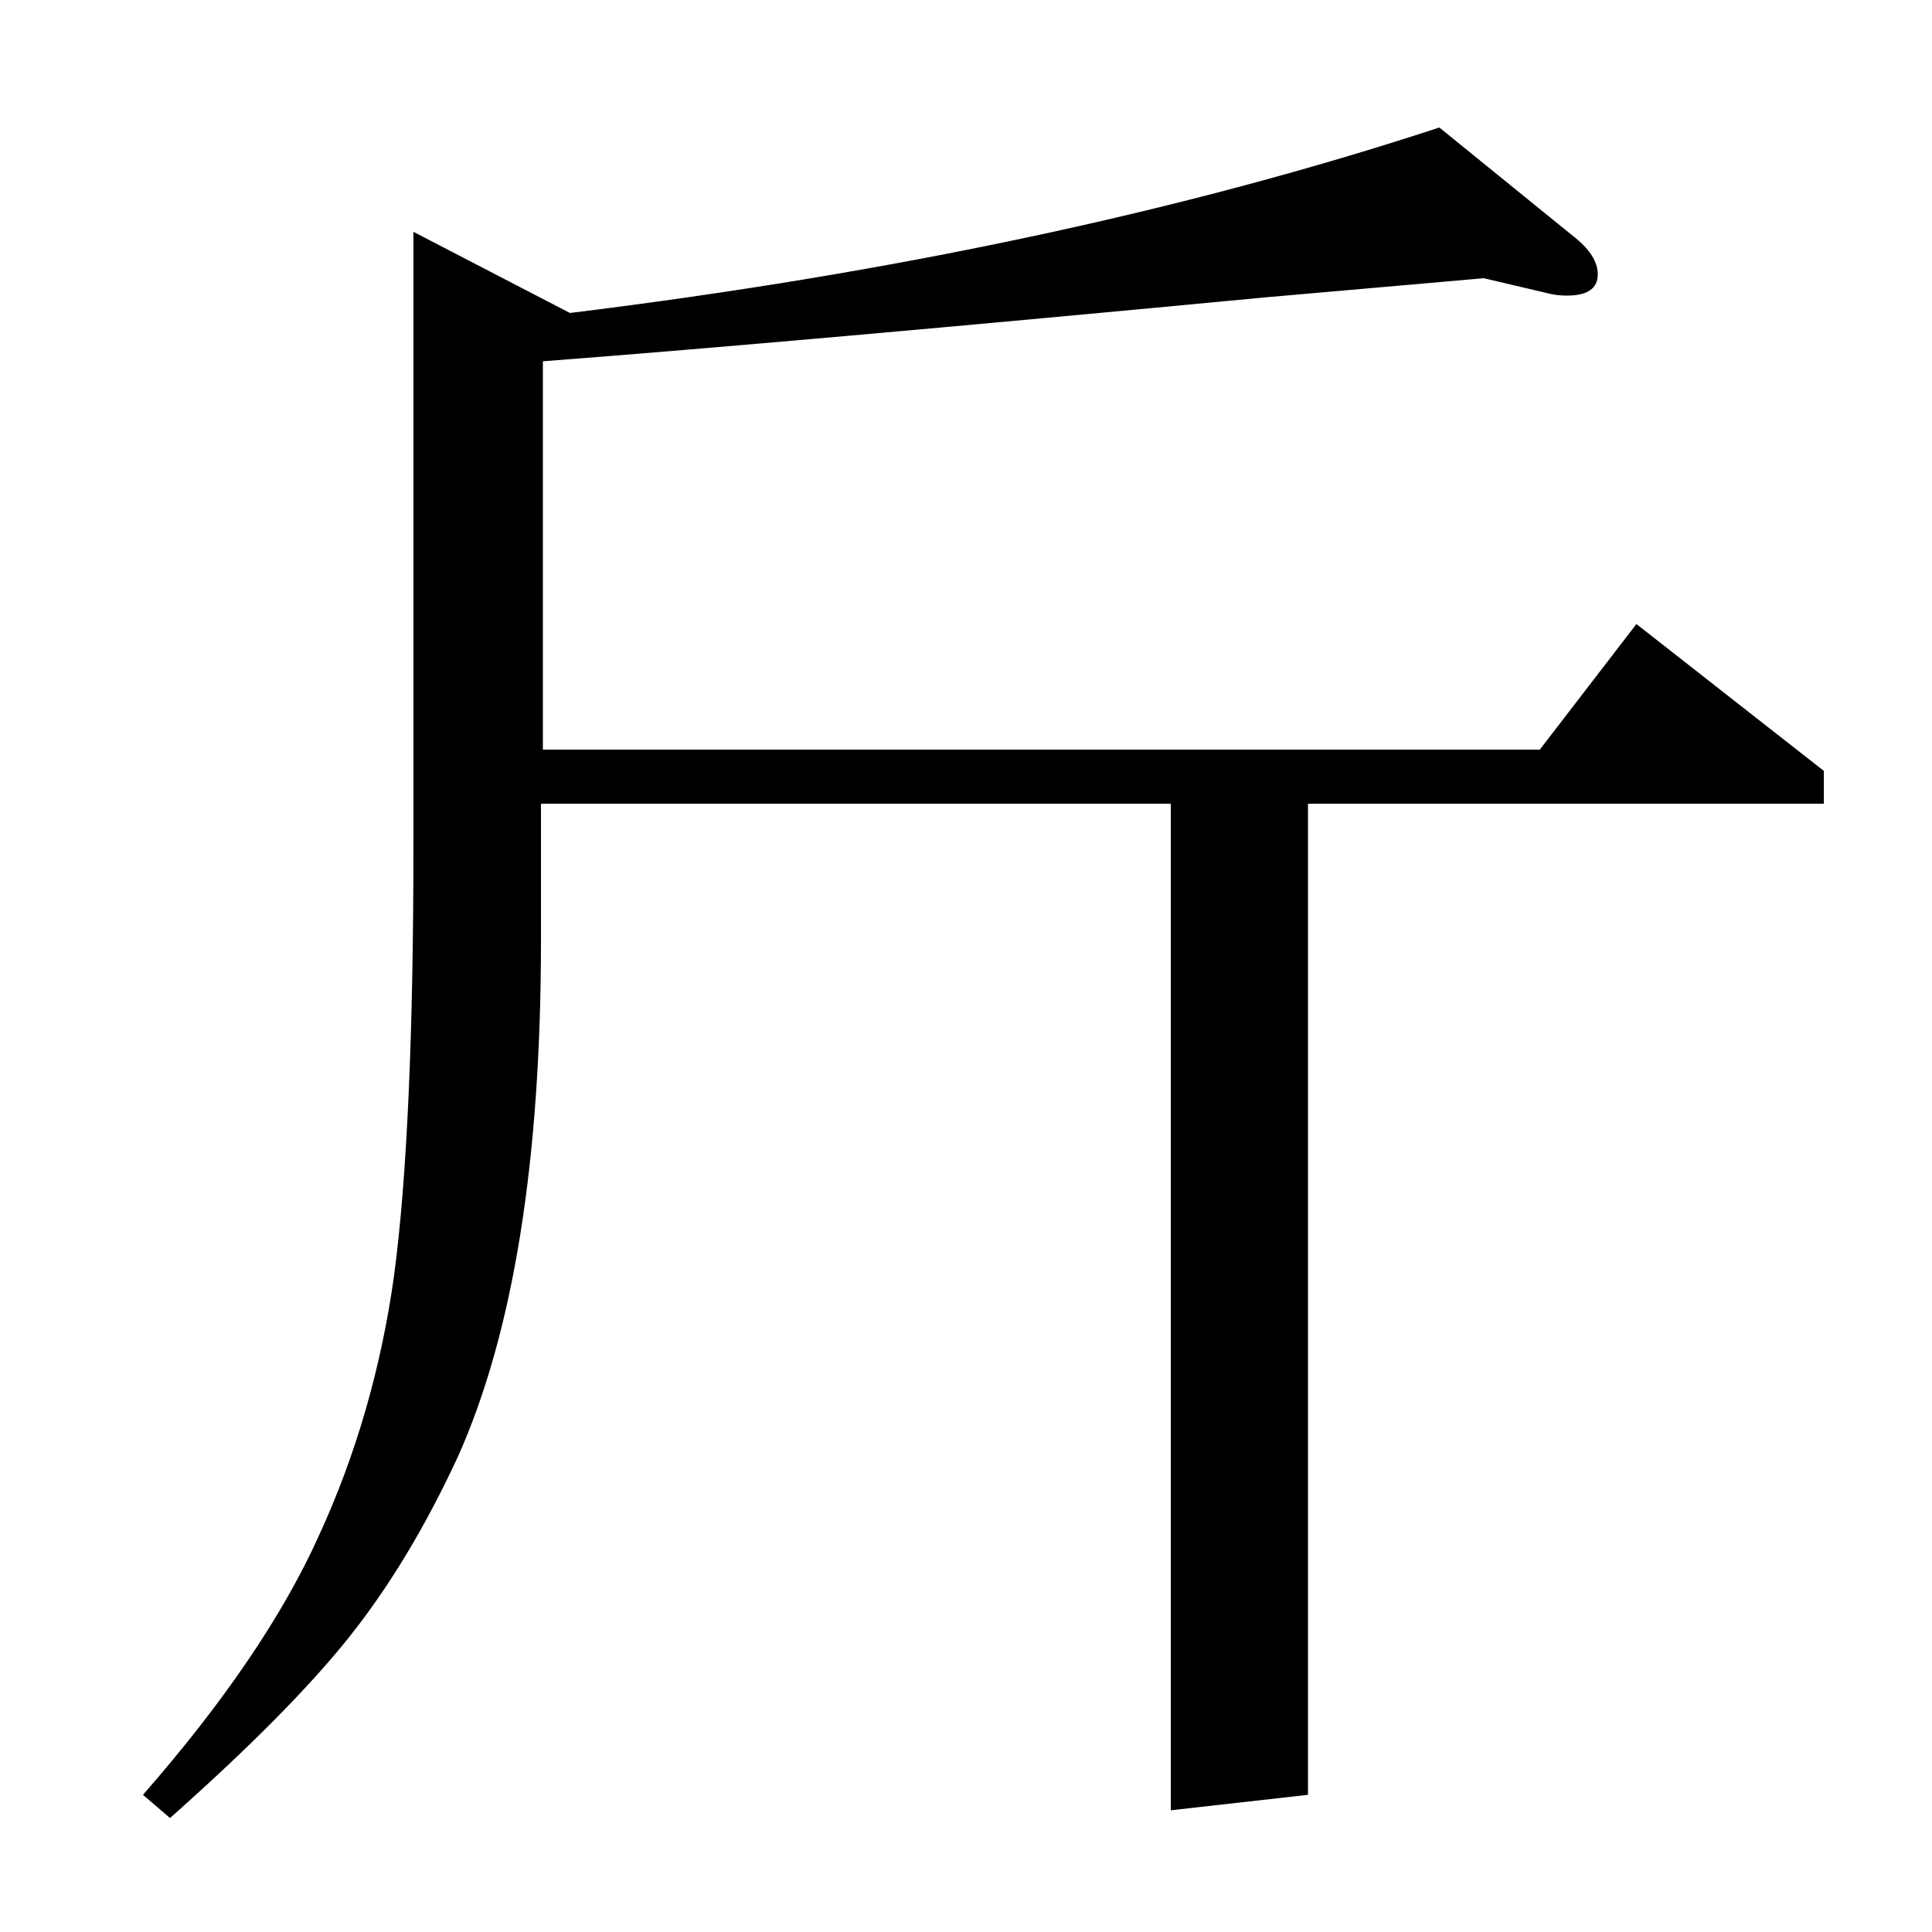 <?xml version="1.0" standalone="no"?>
<!DOCTYPE svg PUBLIC "-//W3C//DTD SVG 1.1//EN" "http://www.w3.org/Graphics/SVG/1.1/DTD/svg11.dtd" >
<svg xmlns="http://www.w3.org/2000/svg" xmlns:xlink="http://www.w3.org/1999/xlink" version="1.1" viewBox="0 -120 1000 1000">
  <g transform="matrix(1 0 0 -1 0 880)">
   <path fill="currentColor"
d="M74 71q63 72 91 134q29 63 39 135q10 75 10 224v316l81 -42q252 31 450 96l69 -56q13 -10 13 -20q0 -11 -16 -11q-5 0 -9 1l-34 8l-114 -10q-242 -23 -373 -33v-201h516l50 65l97 -76v-17h-267v-513l-71 -8v521h-326v-71q0 -171 -43 -267q-25 -54 -56 -93t-93 -94z" />
  </g>

</svg>
